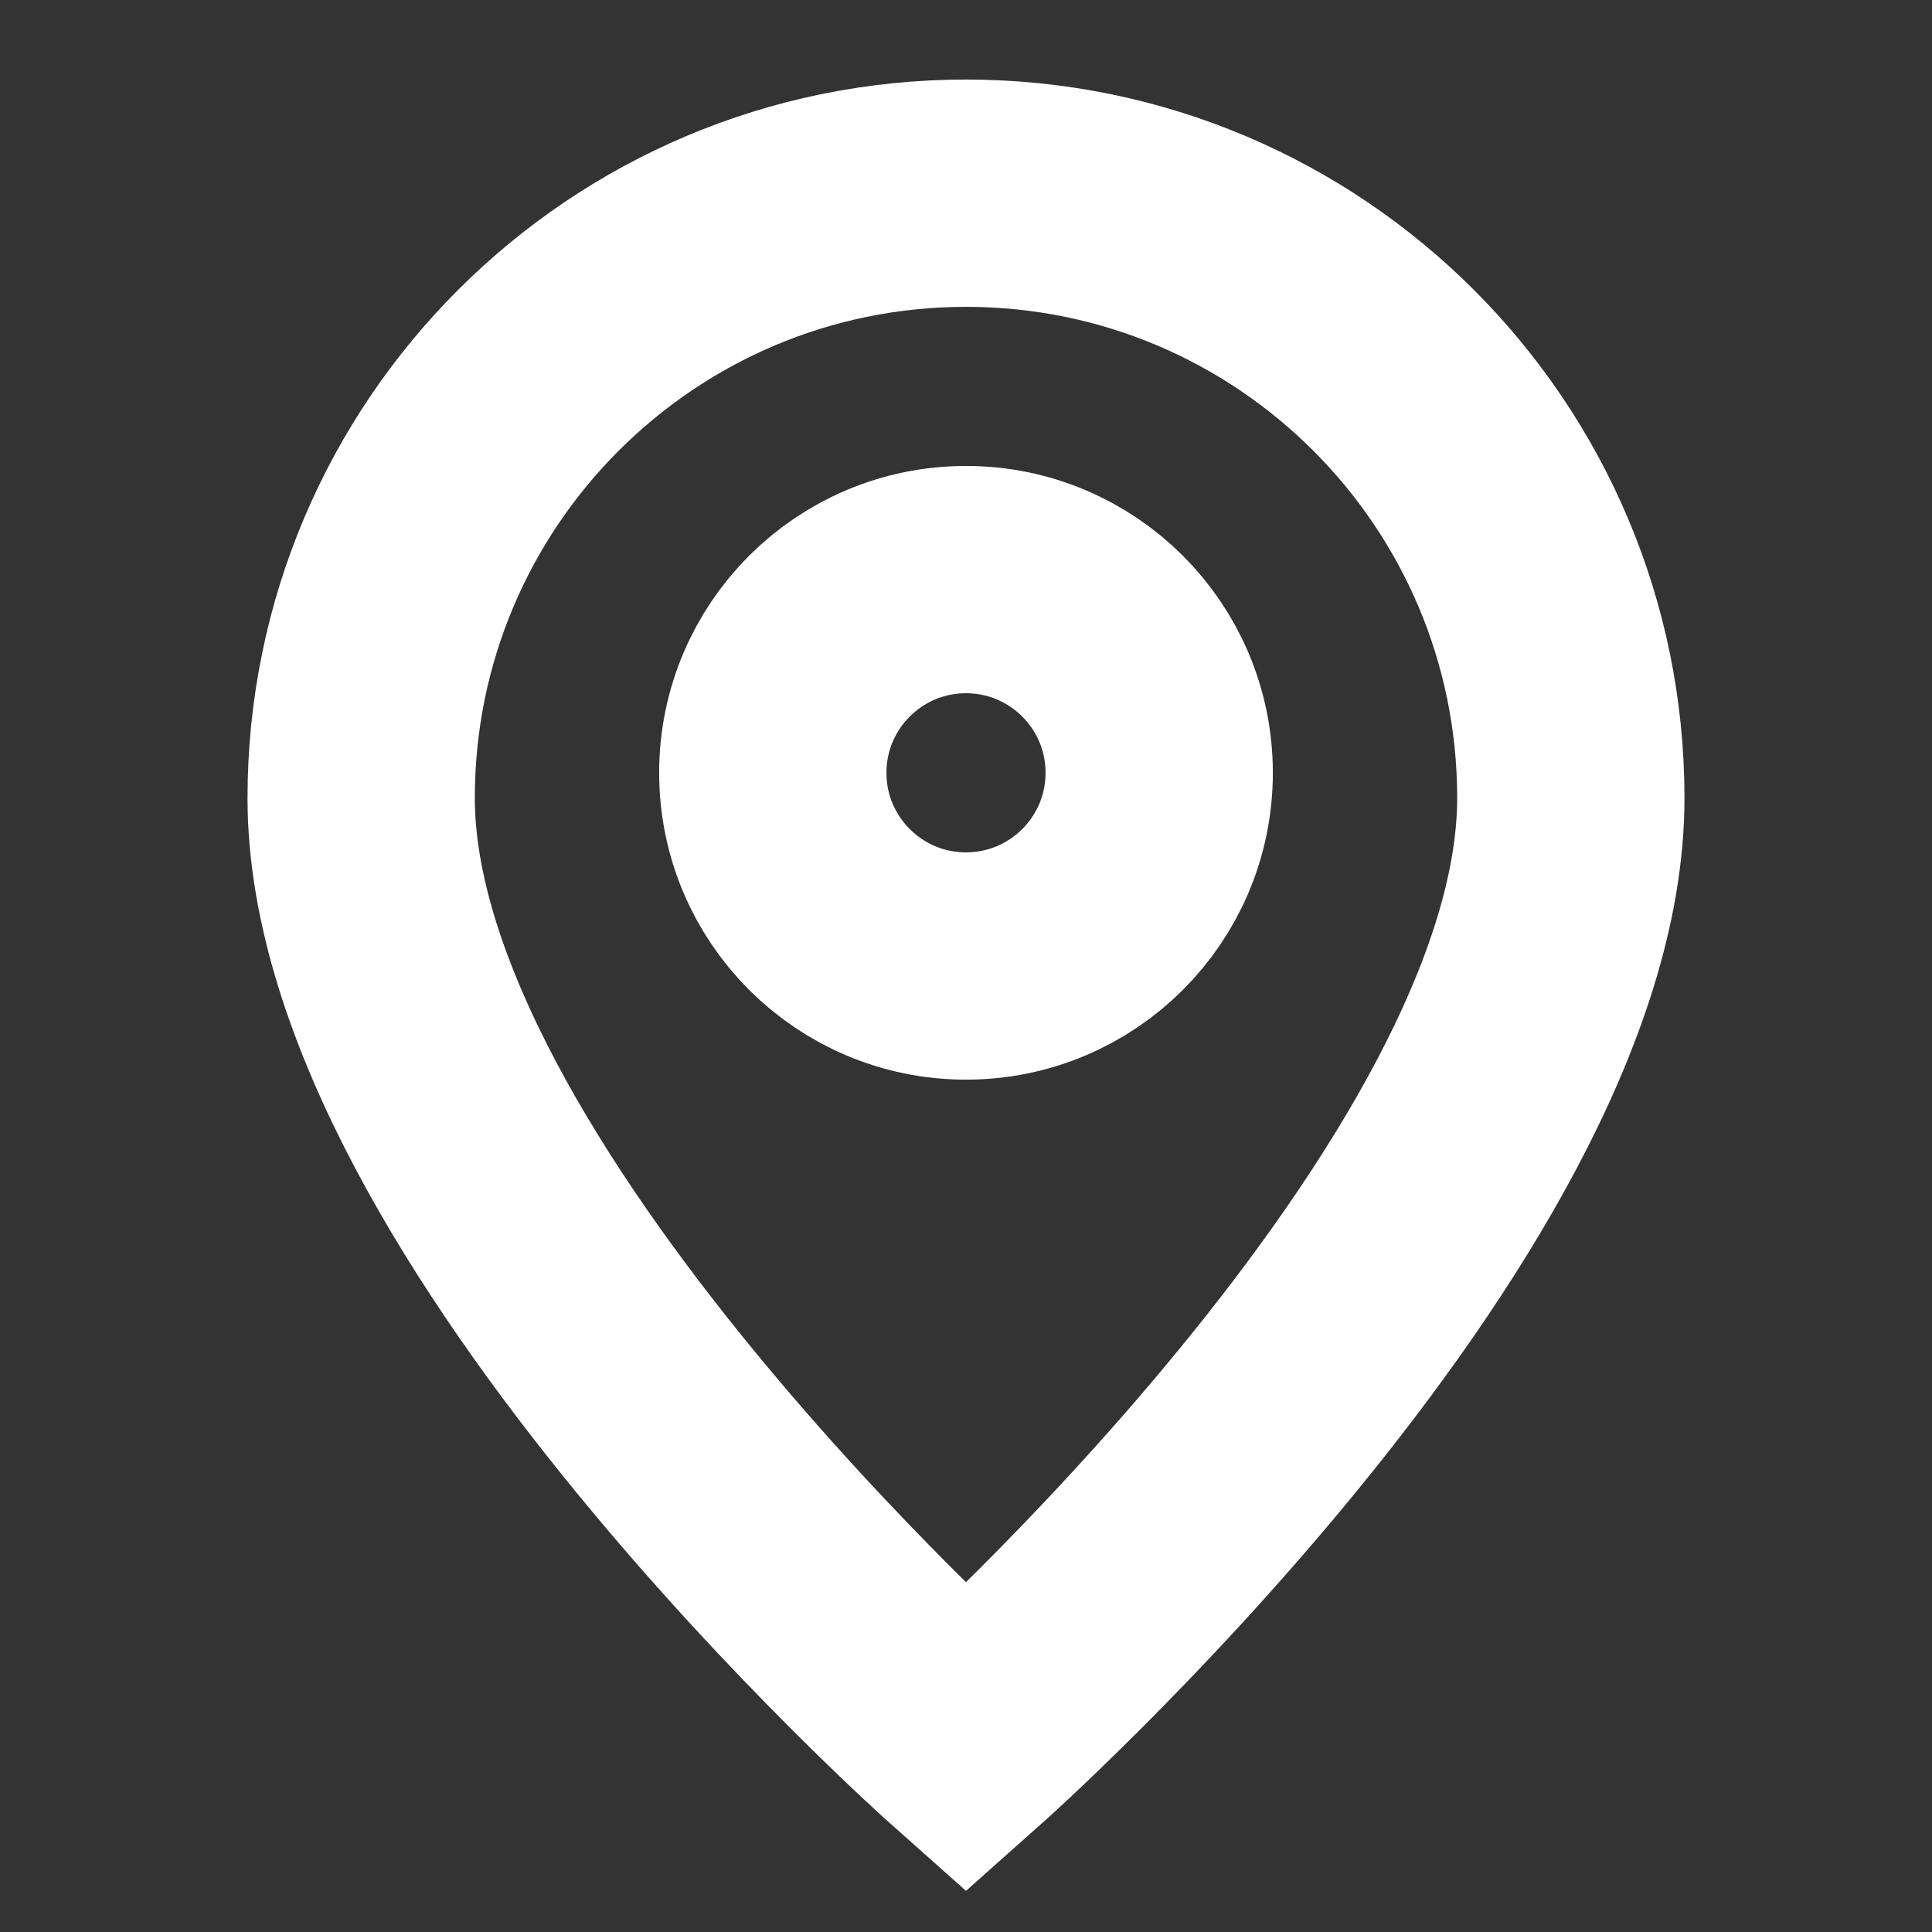 <svg width="17" height="17" viewBox="0 0 17 17" fill="none" xmlns="http://www.w3.org/2000/svg">
<rect x="0" y="0" width="17" height="17" fill="#333333" stroke="none"/>
<path d="M8.5 15.3C8.5 15.3 13.822 10.569 13.822 7.022C13.822 4.083 11.439 1.7 8.5 1.7C5.561 1.7 3.178 4.083 3.178 7.022C3.178 10.569 8.5 15.3 8.5 15.3Z" stroke="white" stroke-width="2"/>
<path d="M10.2 6.8C10.2 7.739 9.439 8.5 8.5 8.5C7.561 8.5 6.8 7.739 6.8 6.8C6.8 5.861 7.561 5.1 8.5 5.1C9.439 5.1 10.2 5.861 10.2 6.8Z" stroke="white" stroke-width="2"/>
</svg>
